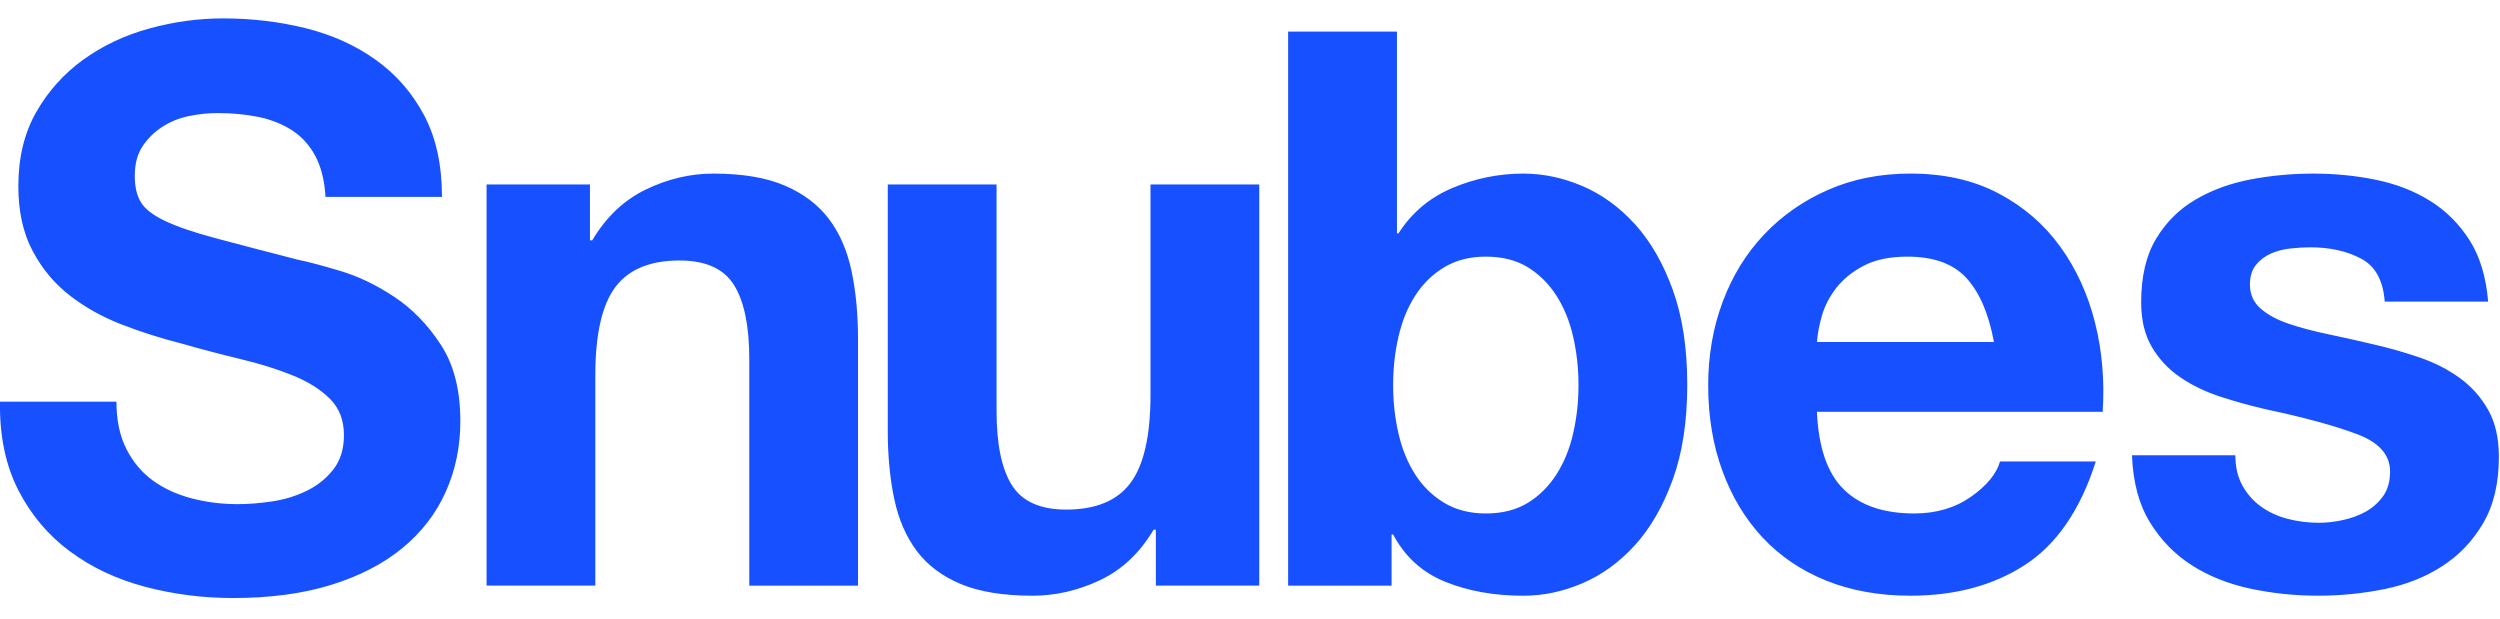 <svg xmlns="http://www.w3.org/2000/svg" width="101" height="25" viewBox="0 0 101 25">
    <g fill="#1650FF">
        <path d="M23.983 6.894v2.257h.093c.557-.94 1.279-1.624 2.166-2.053.887-.428 1.795-.643 2.723-.643 1.176 0 2.14.162 2.893.486.753.324 1.346.774 1.78 1.348.433.575.738 1.275.913 2.1.174.826.262 1.74.262 2.743v9.97H30.42v-9.155c0-1.337-.207-2.335-.619-2.993-.413-.659-1.145-.988-2.197-.988-1.197 0-2.064.36-2.6 1.082-.537.72-.804 1.907-.804 3.558V23.1h-4.393V6.894h4.176zM46.846 23.101v-2.257h-.093c-.557.94-1.28 1.62-2.166 2.038-.887.418-1.796.627-2.723.627-1.177 0-2.14-.157-2.894-.47-.753-.314-1.345-.758-1.78-1.333-.432-.575-.737-1.275-.912-2.1-.175-.826-.263-1.74-.263-2.744V6.894h4.395v9.154c0 1.338.205 2.335.618 2.993.413.659 1.145.988 2.197.988 1.197 0 2.063-.361 2.6-1.082.536-.721.804-1.907.804-3.558V6.894h4.394v16.207h-4.177zM56.586.719v8.15h.062c.536-.835 1.263-1.447 2.181-1.834.918-.386 1.872-.58 2.863-.58.804 0 1.598.168 2.383.502.784.334 1.49.846 2.12 1.536.628.69 1.14 1.572 1.531 2.649.392 1.076.588 2.356.588 3.84s-.196 2.764-.588 3.84c-.392 1.077-.902 1.96-1.531 2.65-.63.69-1.337 1.201-2.12 1.535-.785.335-1.578.502-2.383.502-1.177 0-2.228-.188-3.157-.564-.928-.376-1.63-1.013-2.104-1.912h-.062v2.07H52.19V.718h4.395zm7.117 12.32c-.144-.627-.371-1.181-.68-1.662-.31-.48-.697-.862-1.16-1.144-.465-.282-1.027-.423-1.687-.423-.64 0-1.197.14-1.67.423-.476.282-.867.664-1.177 1.144-.31.481-.537 1.035-.68 1.661-.146.627-.218 1.286-.218 1.975 0 .67.072 1.317.217 1.944.144.627.371 1.181.68 1.661.31.481.702.862 1.177 1.145.474.282 1.031.423 1.671.423.66 0 1.222-.141 1.687-.423.464-.283.85-.664 1.16-1.145.309-.48.537-1.034.68-1.661.144-.627.217-1.275.217-1.944 0-.69-.073-1.348-.217-1.975zM74.638 19.214c.66.648 1.609.972 2.847.972.886 0 1.65-.225 2.29-.674.64-.45 1.03-.925 1.176-1.426h3.868c-.619 1.943-1.568 3.333-2.847 4.169-1.28.836-2.827 1.254-4.642 1.254-1.258 0-2.393-.204-3.404-.611-1.011-.408-1.867-.988-2.569-1.74-.701-.752-1.243-1.65-1.624-2.696-.382-1.045-.573-2.195-.573-3.448 0-1.212.196-2.34.588-3.386.392-1.045.949-1.949 1.672-2.712.721-.762 1.583-1.364 2.583-1.803 1-.438 2.11-.658 3.326-.658 1.363 0 2.548.267 3.559.8 1.01.533 1.842 1.249 2.491 2.147.65.899 1.12 1.923 1.408 3.072.289 1.15.391 2.351.31 3.605H73.553c.063 1.442.423 2.487 1.084 3.135zm4.966-8.526c-.526-.585-1.326-.878-2.398-.878-.701 0-1.284.12-1.748.36-.465.24-.836.538-1.115.894-.278.355-.474.731-.588 1.128-.113.397-.18.752-.2 1.066h7.148c-.206-1.129-.572-1.985-1.099-2.57zM5.256 17.584c.267.523.623.946 1.067 1.27.444.323.964.563 1.563.72.598.157 1.217.236 1.857.236.433 0 .897-.037 1.392-.11.496-.073.96-.214 1.393-.423.433-.21.794-.497 1.083-.862.288-.366.433-.831.433-1.395 0-.606-.191-1.098-.573-1.474-.382-.376-.882-.69-1.5-.94-.62-.25-1.321-.47-2.105-.658-.784-.189-1.578-.397-2.383-.627-.825-.209-1.63-.465-2.414-.768-.784-.303-1.485-.695-2.104-1.176-.619-.48-1.12-1.081-1.5-1.803C1.081 8.854.89 7.981.89 6.957c0-1.15.243-2.148.727-2.994.485-.846 1.12-1.551 1.904-2.116.784-.564 1.671-.982 2.66-1.254C7.174.322 8.164.185 9.155.185c1.155 0 2.264.131 3.326.392 1.062.262 2.006.685 2.831 1.27.825.585 1.48 1.332 1.965 2.241.485.91.728 2.012.728 3.308H13.3c-.041-.669-.18-1.223-.417-1.662-.238-.439-.553-.783-.945-1.034-.392-.251-.84-.428-1.345-.533-.506-.104-1.058-.157-1.656-.157-.392 0-.785.042-1.176.125-.392.084-.748.23-1.068.44-.32.208-.583.47-.789.783-.207.313-.31.71-.31 1.191 0 .439.083.794.248 1.066.165.272.49.523.975.752.484.23 1.155.46 2.012.69.856.23 1.975.522 3.357.878.413.083.985.235 1.718.454.732.22 1.46.57 2.181 1.05.723.481 1.347 1.124 1.873 1.928.526.805.789 1.834.789 3.088 0 1.024-.196 1.975-.588 2.853-.393.877-.975 1.635-1.749 2.273-.773.637-1.732 1.133-2.878 1.489-1.145.355-2.47.532-3.976.532-1.218 0-2.398-.152-3.543-.454-1.145-.303-2.156-.778-3.033-1.427-.877-.647-1.574-1.472-2.09-2.476C.376 18.24.128 17.05.149 15.67h4.704c.001.753.135 1.39.404 1.913zM90.75 19.073c.197.345.45.627.76.846.309.22.665.382 1.067.486.403.105.82.157 1.253.157.31 0 .635-.036.975-.11.34-.073.65-.188.928-.344.279-.158.51-.366.697-.627.185-.261.278-.59.278-.988 0-.669-.438-1.17-1.315-1.504-.877-.335-2.1-.67-3.667-1.004-.64-.146-1.264-.318-1.872-.517-.608-.198-1.15-.46-1.624-.784-.475-.324-.857-.731-1.145-1.222-.29-.491-.433-1.093-.433-1.803 0-1.045.2-1.902.603-2.57.402-.67.933-1.197 1.594-1.584.66-.387 1.402-.658 2.228-.815.825-.157 1.671-.235 2.537-.235.866 0 1.707.084 2.522.25.815.168 1.542.45 2.182.847.64.397 1.17.925 1.594 1.583.422.659.675 1.49.758 2.492h-4.178c-.062-.856-.382-1.436-.96-1.74-.577-.302-1.258-.454-2.042-.454-.247 0-.515.016-.804.047-.289.031-.552.1-.789.204-.237.105-.439.256-.603.454-.165.2-.248.466-.248.8 0 .397.144.72.433.971.289.251.666.455 1.13.612.464.156.995.298 1.594.423.598.125 1.207.261 1.825.408.64.146 1.264.324 1.873.532.608.21 1.15.486 1.625.831.474.345.855.774 1.144 1.286.29.512.433 1.144.433 1.896 0 1.066-.211 1.96-.634 2.68-.423.722-.975 1.301-1.657 1.74-.68.44-1.46.748-2.336.925-.876.177-1.77.266-2.677.266-.928 0-1.836-.094-2.723-.282-.887-.188-1.676-.501-2.367-.94-.691-.439-1.258-1.019-1.702-1.74-.444-.721-.686-1.625-.727-2.712h4.178c-.001.482.097.894.293 1.239z" transform="translate(-.149 .558)"/>
    </g>
</svg>
